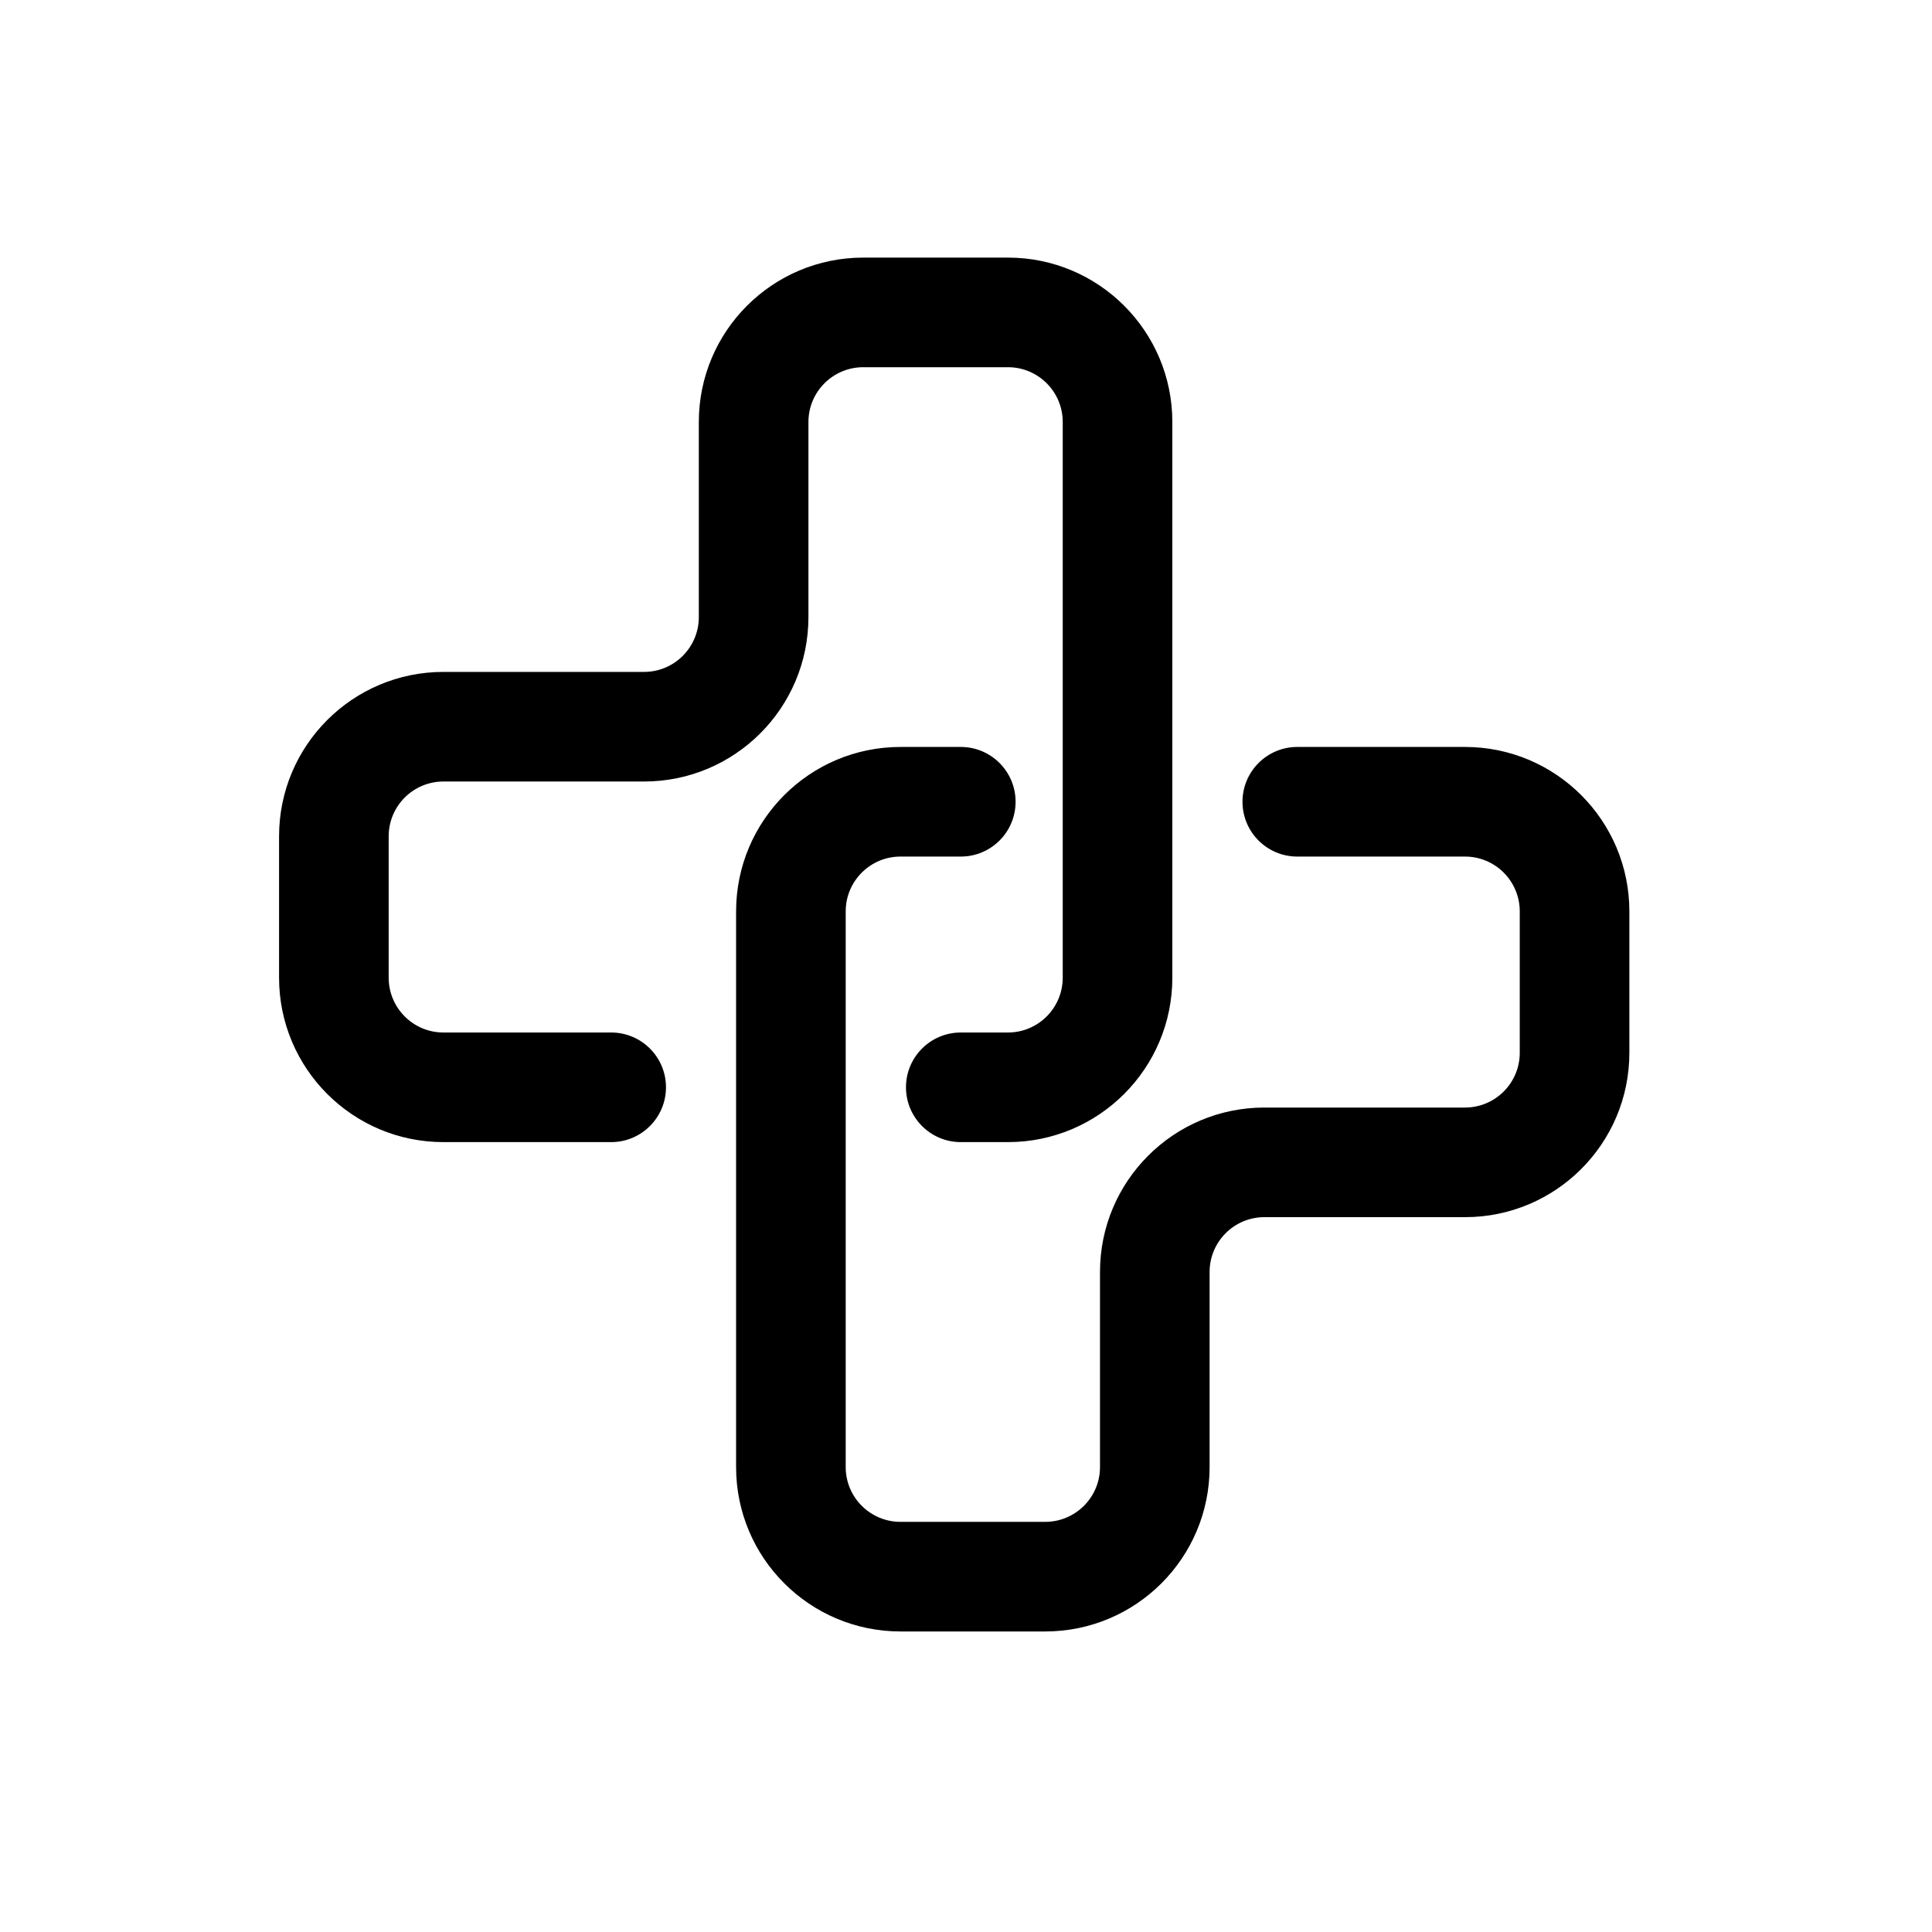<svg width="45" height="45" viewBox="0 0 45 45" fill="none" xmlns="http://www.w3.org/2000/svg">
<path fill-rule="evenodd" clip-rule="evenodd" d="M20.107 8.553C19.402 8.553 18.83 9.124 18.83 9.829V14.373C18.83 16.488 17.116 18.203 15.001 18.203H10.329C9.624 18.203 9.053 18.774 9.053 19.479V22.772C9.053 23.477 9.624 24.049 10.329 24.049H14.235C14.94 24.049 15.512 24.62 15.512 25.325C15.512 26.03 14.94 26.602 14.235 26.602H10.329C8.214 26.602 6.5 24.887 6.5 22.772V19.479C6.5 17.364 8.214 15.65 10.329 15.65H15.001C15.706 15.65 16.277 15.078 16.277 14.373V9.829C16.277 7.714 17.992 6 20.107 6H23.477C25.591 6 27.306 7.714 27.306 9.829V22.772C27.306 24.887 25.591 26.602 23.477 26.602H22.379C21.674 26.602 21.102 26.03 21.102 25.325C21.102 24.62 21.674 24.049 22.379 24.049H23.477C24.181 24.049 24.753 23.477 24.753 22.772V9.829C24.753 9.124 24.181 8.553 23.477 8.553H20.107ZM20.975 19.951C20.27 19.951 19.698 20.523 19.698 21.228V34.171C19.698 34.876 20.27 35.447 20.975 35.447H24.344C25.049 35.447 25.621 34.876 25.621 34.171V29.627C25.621 27.512 27.335 25.797 29.45 25.797H34.122C34.827 25.797 35.398 25.226 35.398 24.521V21.228C35.398 20.523 34.827 19.951 34.122 19.951H30.216C29.511 19.951 28.94 19.38 28.94 18.675C28.94 17.97 29.511 17.398 30.216 17.398H34.122C36.237 17.398 37.951 19.113 37.951 21.228V24.521C37.951 26.636 36.237 28.35 34.122 28.35H29.45C28.745 28.35 28.174 28.922 28.174 29.627V34.171C28.174 36.286 26.459 38 24.344 38H20.975C18.86 38 17.145 36.286 17.145 34.171V21.228C17.145 19.113 18.86 17.398 20.975 17.398H22.379C23.084 17.398 23.655 17.97 23.655 18.675C23.655 19.38 23.084 19.951 22.379 19.951H20.975Z" fill="black"/>
</svg>
